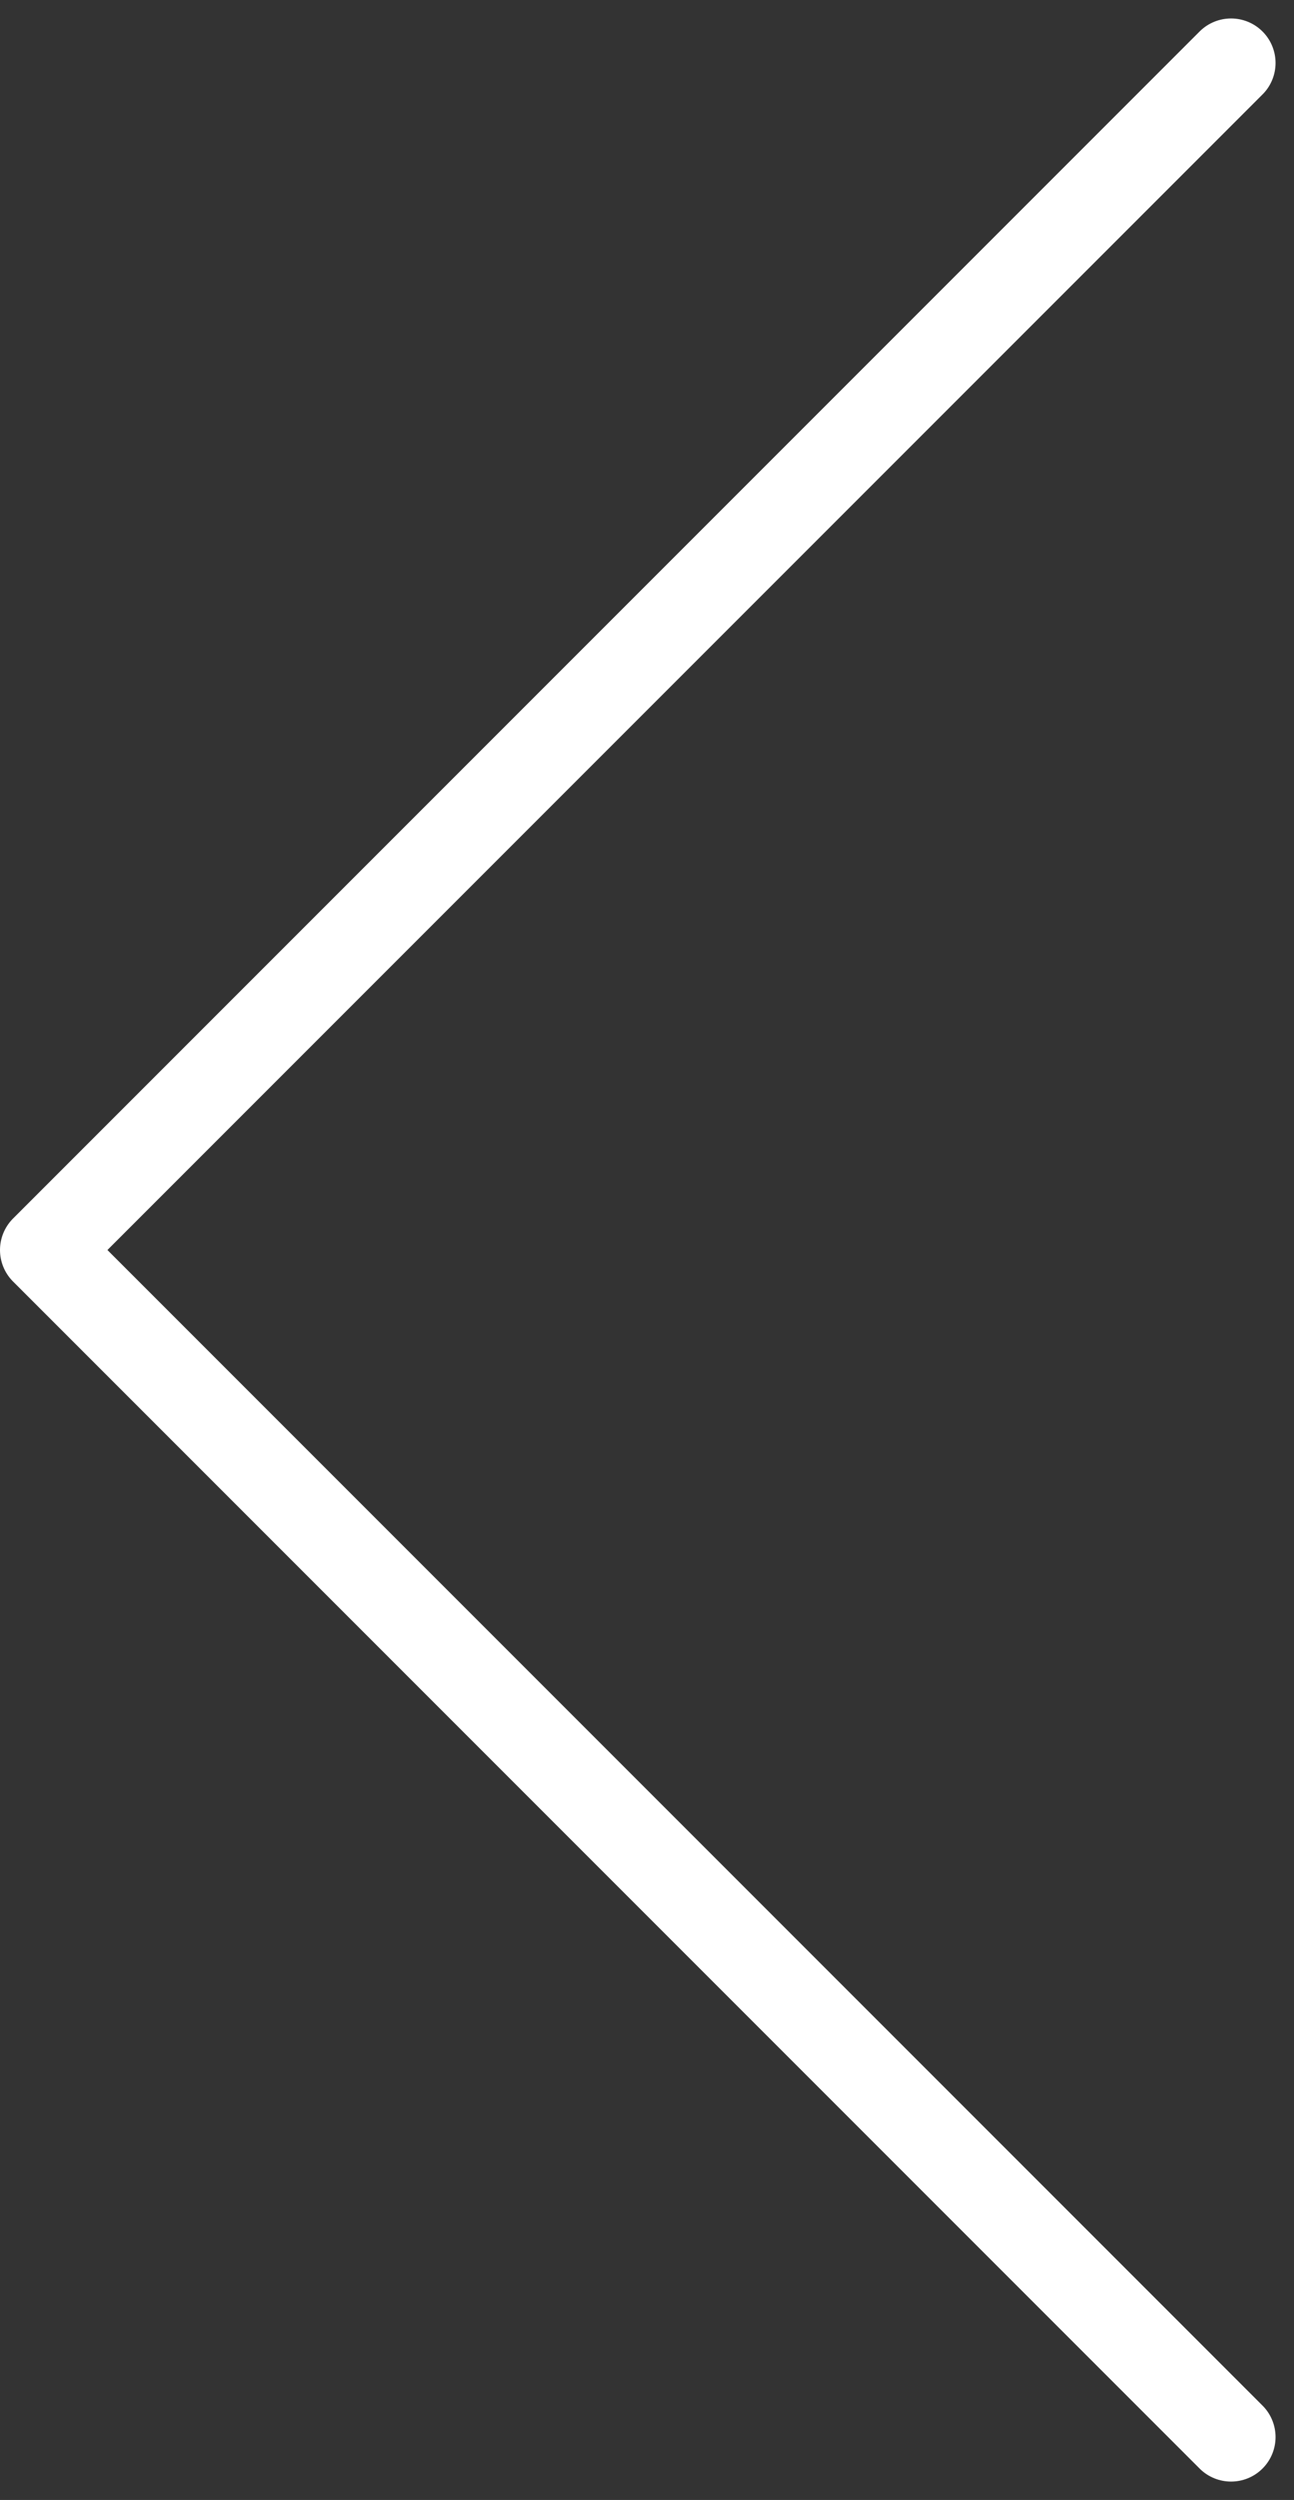 <svg xmlns="http://www.w3.org/2000/svg" width="21.811" height="42.121" viewBox="0 0 21.811 42.121">
  <rect x="0" y="0" width="21.811" height="42.121" fill="#333333" stroke="none"/>
  <path id="Icon_feather-chevron-right" data-name="Icon feather-chevron-right" d="M20,0,0,20,20,40" transform="translate(0.75 1.061)" fill="none" stroke="#fff" stroke-linecap="round" stroke-linejoin="round" stroke-width="1.5"/>
</svg>

